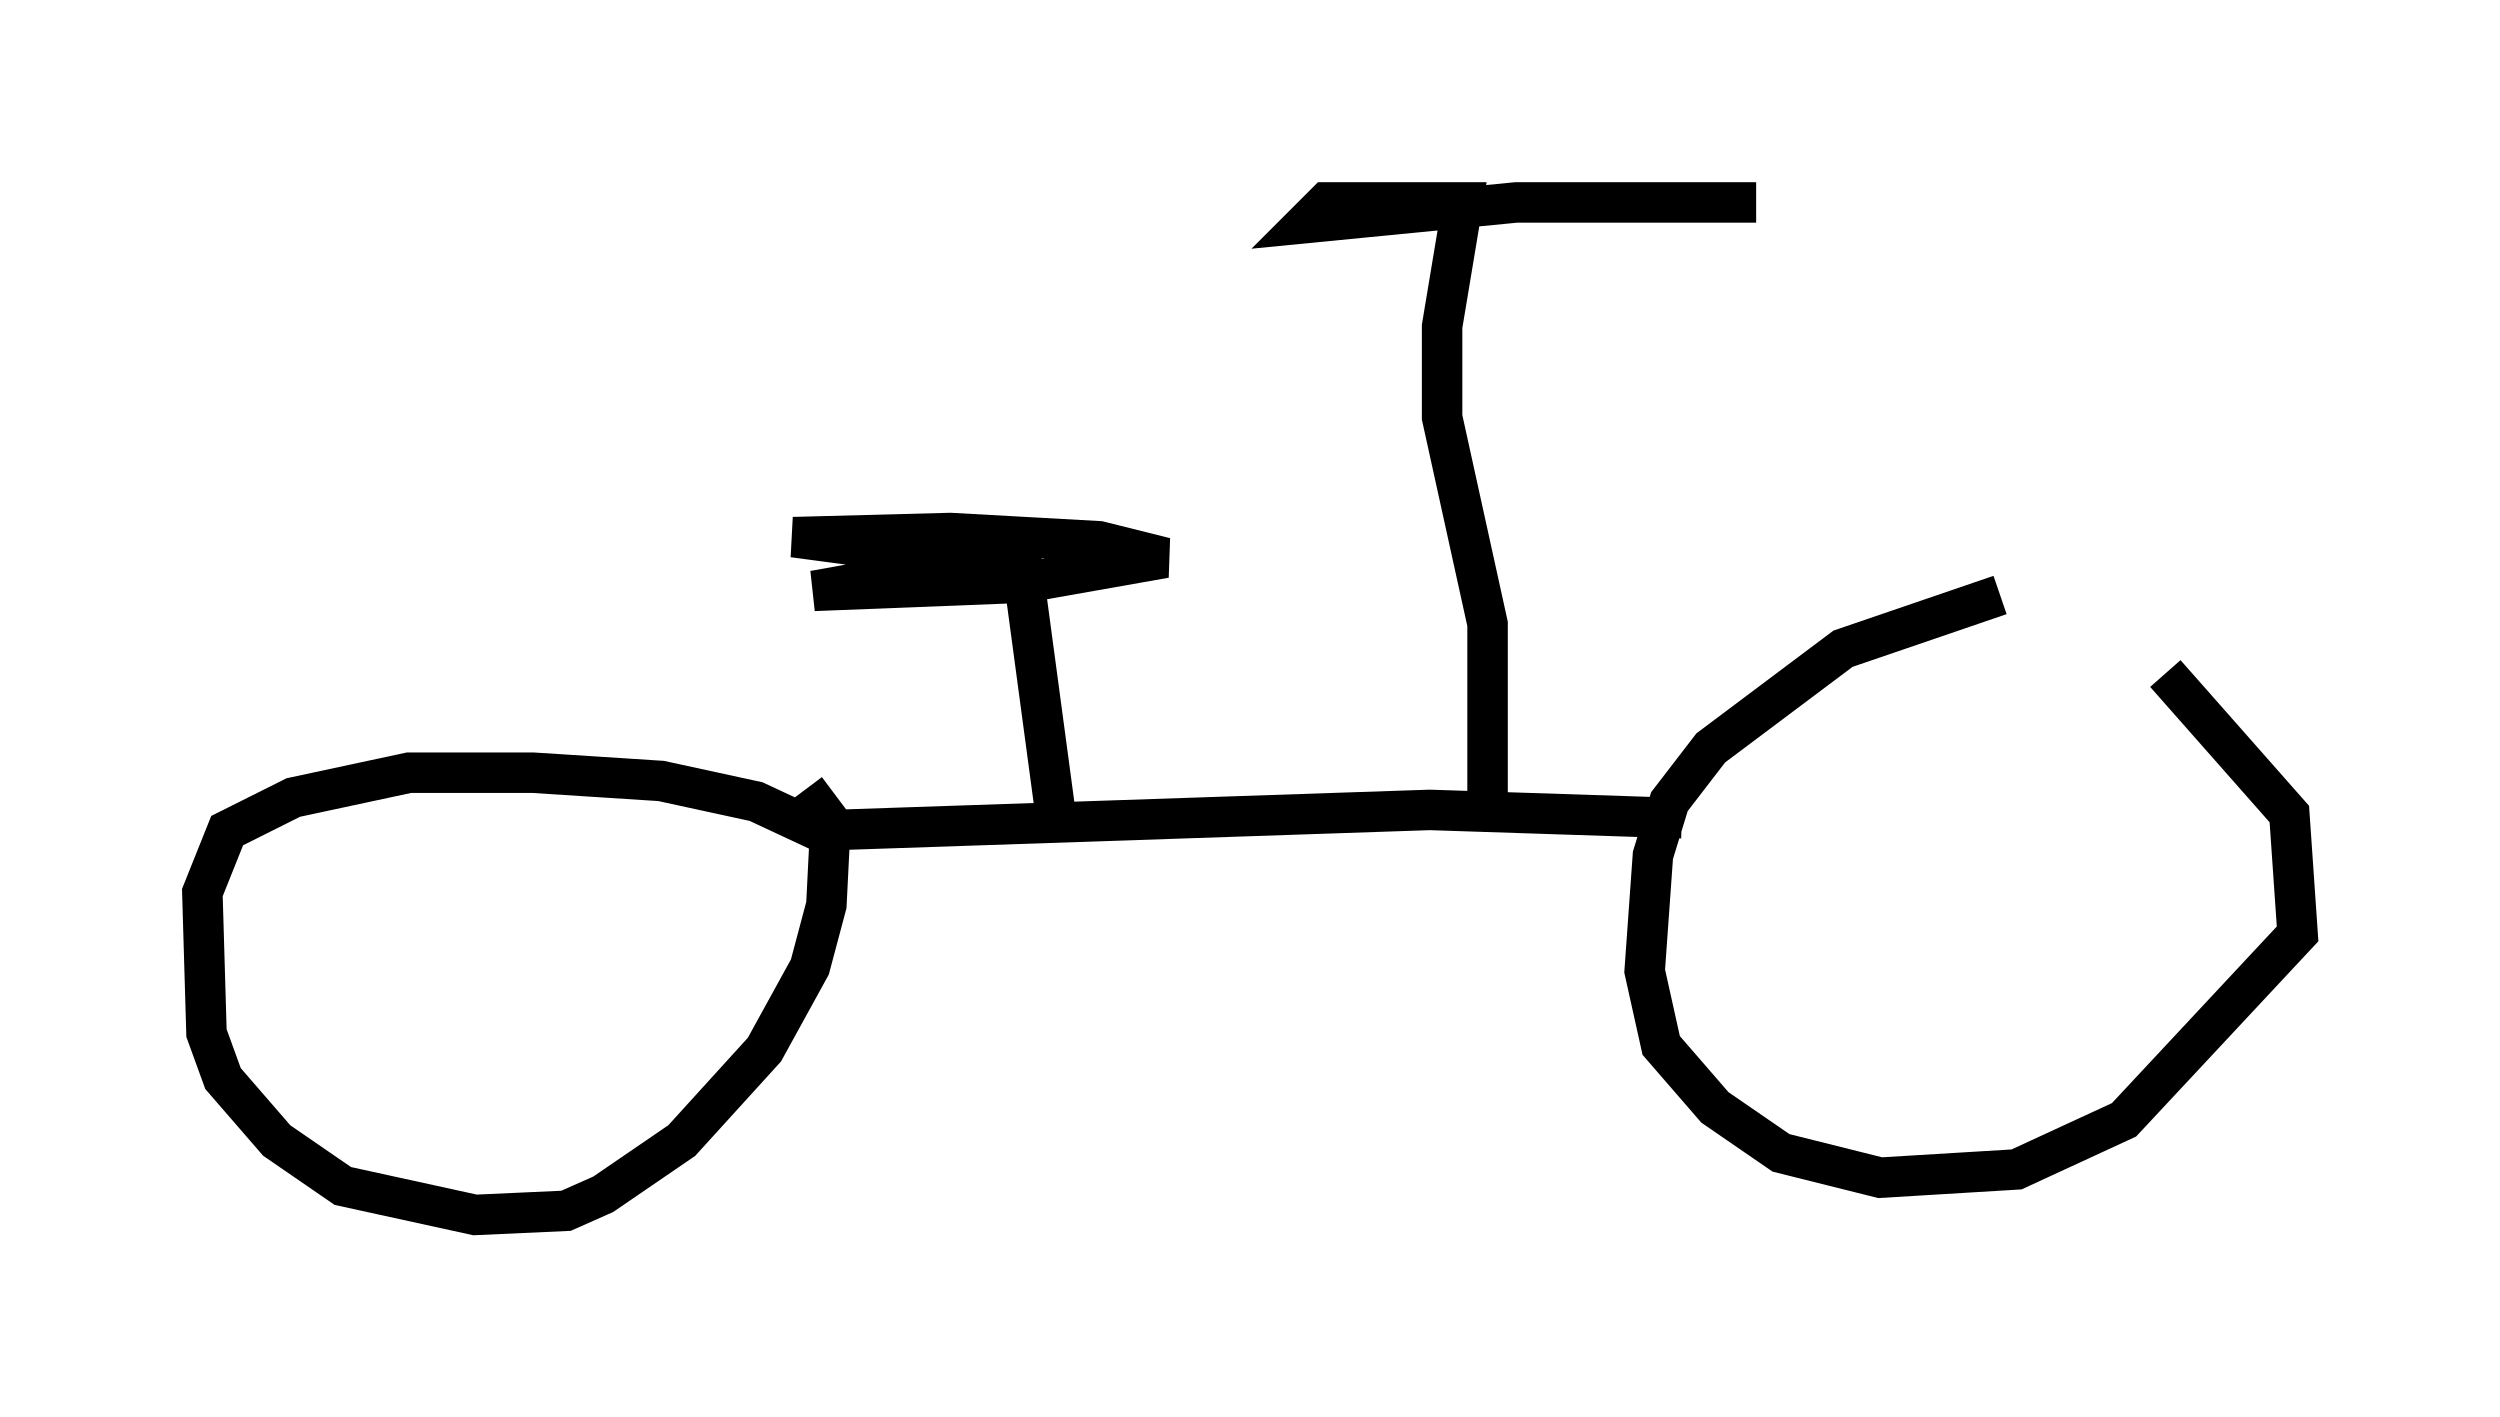 <?xml version="1.0" encoding="utf-8" ?>
<svg baseProfile="full" height="35.011" version="1.1" width="61.757" xmlns="http://www.w3.org/2000/svg" xmlns:ev="http://www.w3.org/2001/xml-events" xmlns:xlink="http://www.w3.org/1999/xlink"><defs /><rect fill="white" height="35.011" width="61.757" x="0" y="0" /><path d="M51.551, 14.8 m-2.144, -0.102 l-3.879, 1.327 -3.267, 2.45 l-1.021, 1.327 -0.408, 1.327 l-0.204, 2.858 0.408, 1.838 l1.327, 1.531 1.633, 1.123 l2.45, 0.613 3.369, -0.204 l2.654, -1.225 4.288, -4.594 l-0.204, -2.96 -3.063, -3.471 m-11.944, 3.573 l-6.227, -0.204 -15.109, 0.51 l-1.531, -0.715 -2.348, -0.51 l-3.165, -0.204 -3.063, 0.0 l-2.858, 0.613 -1.633, 0.817 l-0.613, 1.531 0.102, 3.471 l0.408, 1.123 1.327, 1.531 l1.633, 1.123 3.267, 0.715 l2.246, -0.102 0.919, -0.408 l1.94, -1.327 2.042, -2.246 l1.123, -2.042 0.408, -1.531 l0.102, -2.042 -0.613, -0.817 m16.844, 0.204 l0.0, -4.288 -1.123, -5.104 l0.0, -2.246 0.51, -3.063 l-3.369, 0.0 -0.51, 0.51 l5.206, -0.51 5.921, 0.0 m-17.252, 15.517 l-0.919, -6.84 -5.104, 0.919 l5.206, -0.204 3.471, -0.613 l-1.633, -0.408 -3.675, -0.204 l-3.879, 0.102 1.531, 0.204 l2.348, -0.102 -0.919, -0.102 " fill="none" stroke="black" stroke-width="1" /></svg>